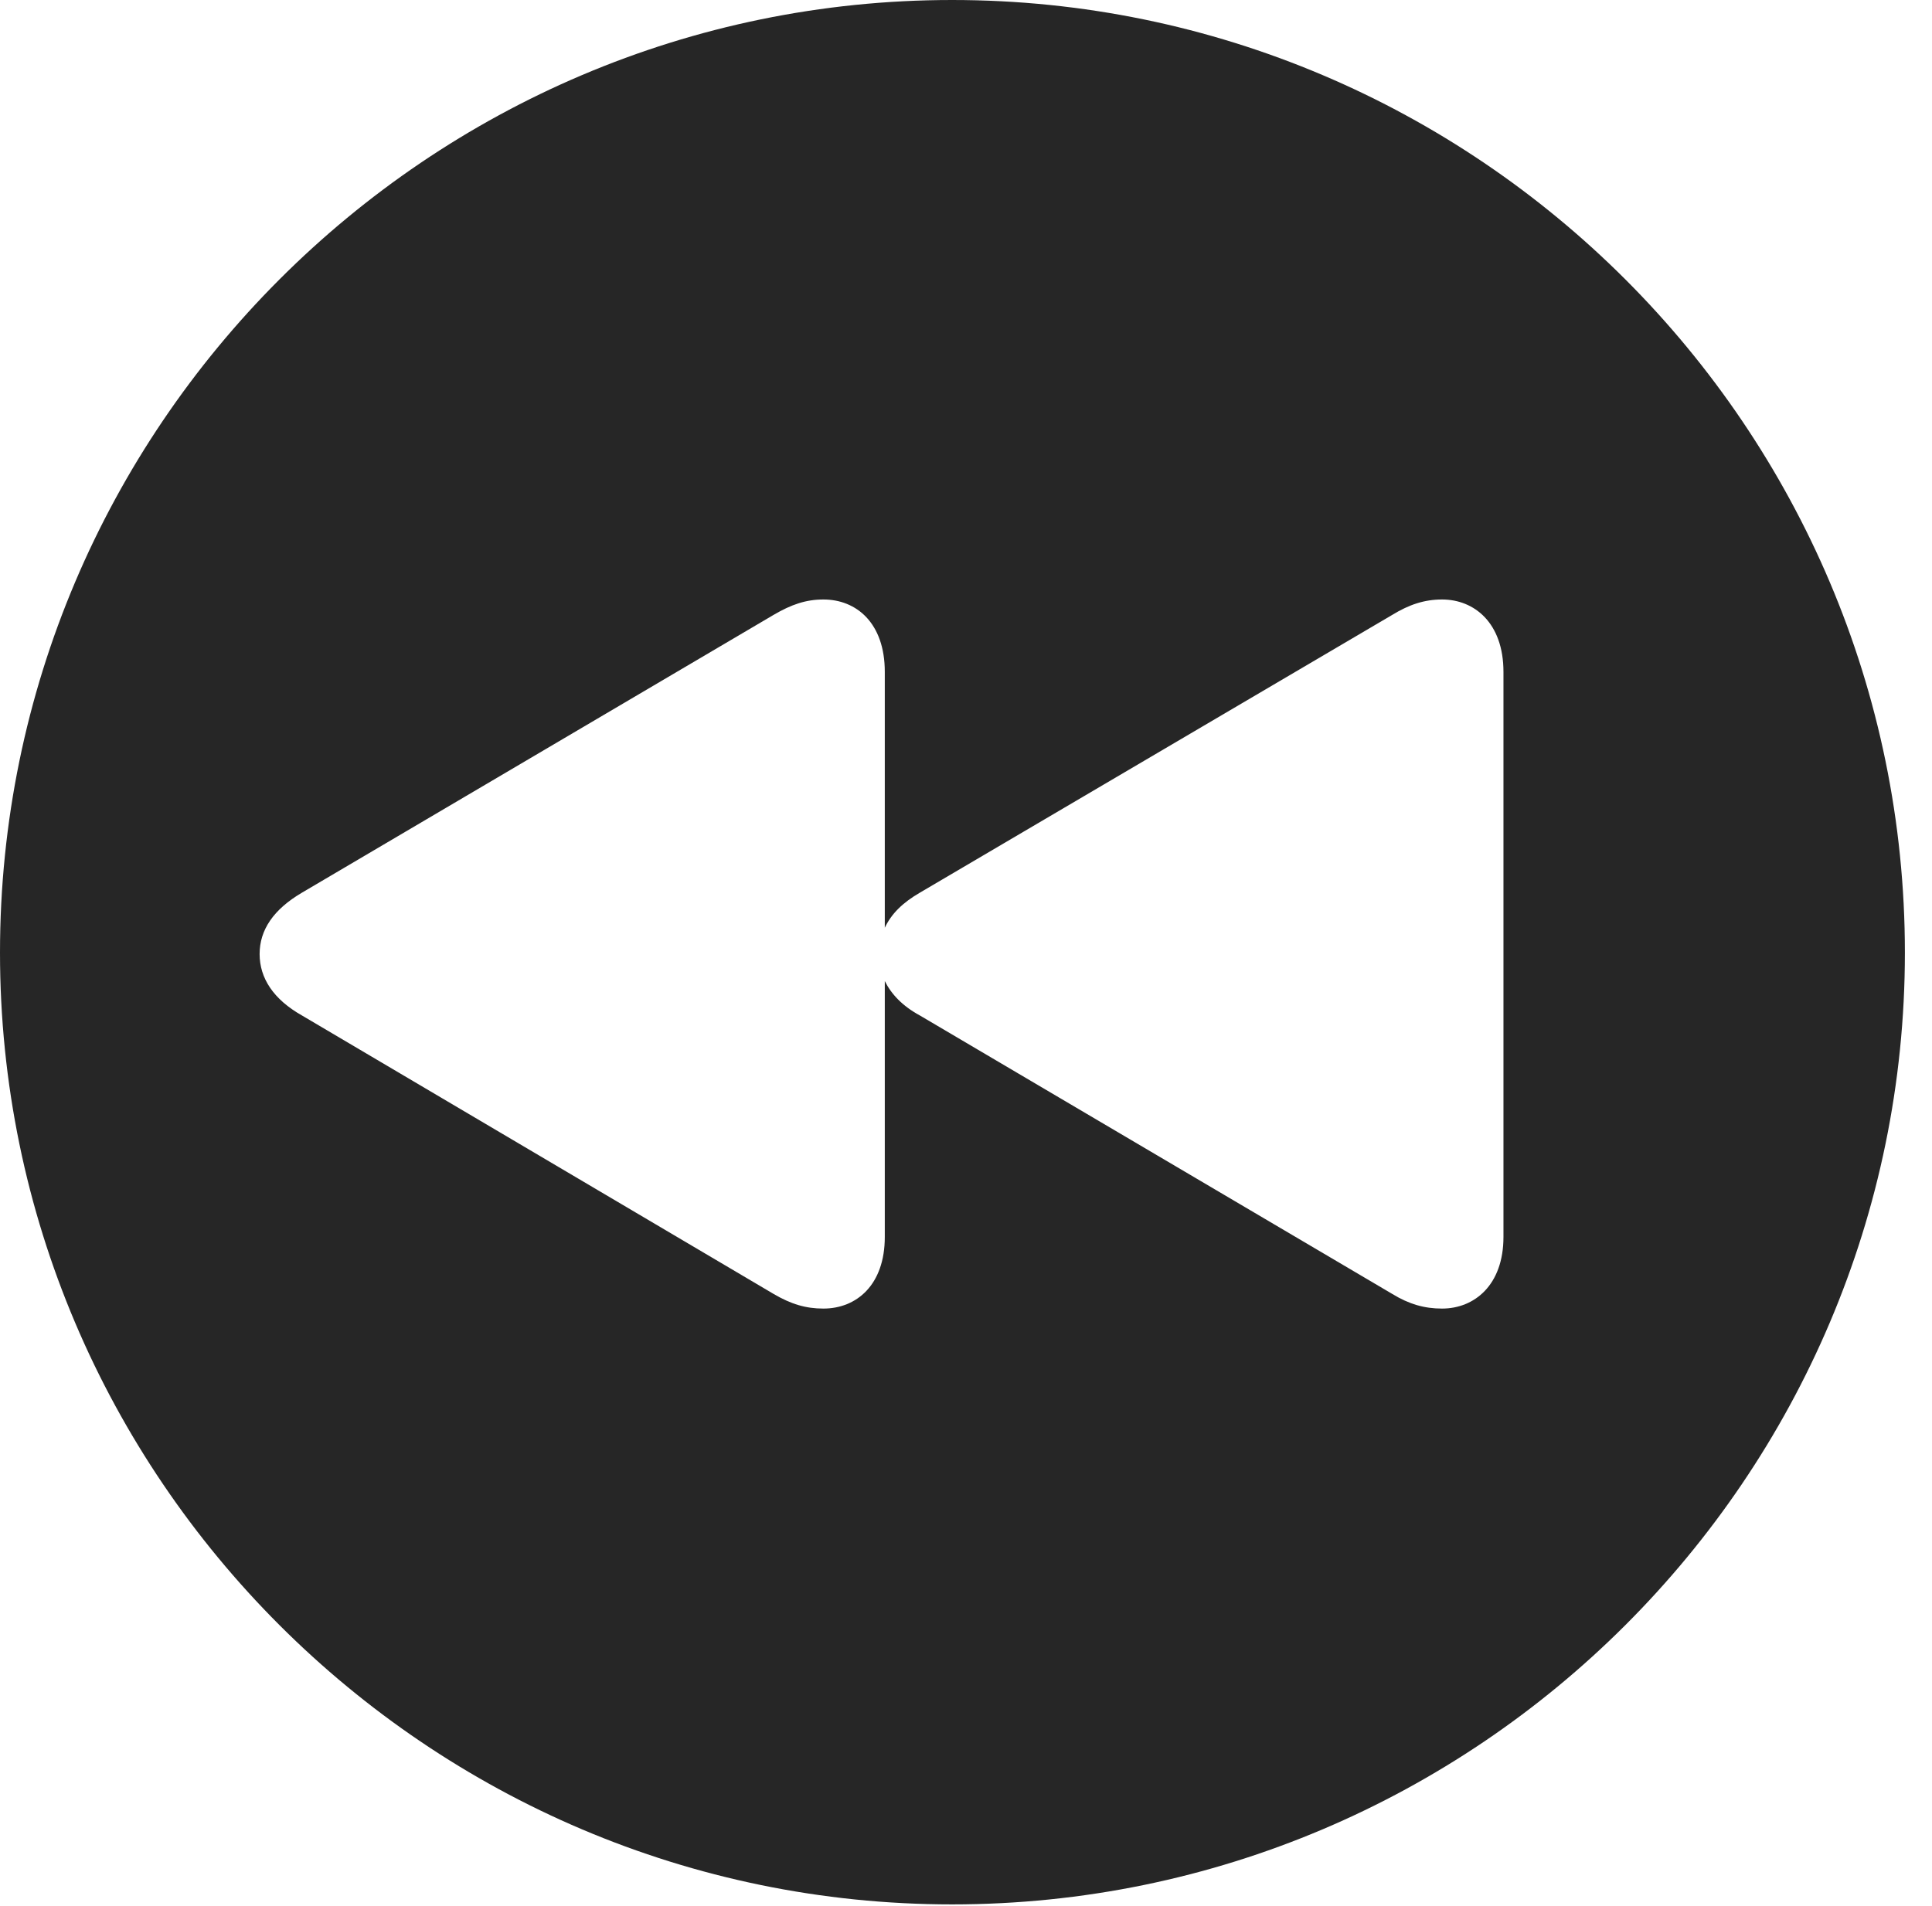 <?xml version="1.0" encoding="UTF-8"?>
<!--Generator: Apple Native CoreSVG 326-->
<!DOCTYPE svg
PUBLIC "-//W3C//DTD SVG 1.1//EN"
       "http://www.w3.org/Graphics/SVG/1.1/DTD/svg11.dtd">
<svg version="1.1" xmlns="http://www.w3.org/2000/svg" xmlns:xlink="http://www.w3.org/1999/xlink" viewBox="0 0 25.801 25.459">
 <g>
  <rect height="25.459" opacity="0" width="25.801" x="0" y="0"/>
  <path d="M25.439 12.725C25.439 19.727 19.727 25.439 12.715 25.439C5.713 25.439 0 19.727 0 12.725C0 5.713 5.713 0 12.715 0C19.727 0 25.439 5.713 25.439 12.725ZM18.594 8.213L12.285 11.924C12.051 12.06 11.904 12.207 11.816 12.393L11.816 8.975C11.816 8.32 11.435 8.008 10.996 8.008C10.762 8.008 10.566 8.076 10.332 8.213L4.033 11.924C3.652 12.148 3.467 12.422 3.467 12.744C3.467 13.066 3.652 13.35 4.033 13.565L10.332 17.285C10.566 17.422 10.762 17.48 10.996 17.48C11.435 17.48 11.816 17.168 11.816 16.523L11.816 13.105C11.904 13.281 12.051 13.438 12.285 13.565L18.594 17.285C18.818 17.422 19.023 17.48 19.258 17.48C19.688 17.48 20.078 17.168 20.078 16.523L20.078 8.975C20.078 8.32 19.688 8.008 19.258 8.008C19.023 8.008 18.818 8.076 18.594 8.213Z" fill="black" fill-opacity="0.85"/>
 </g>
</svg>
